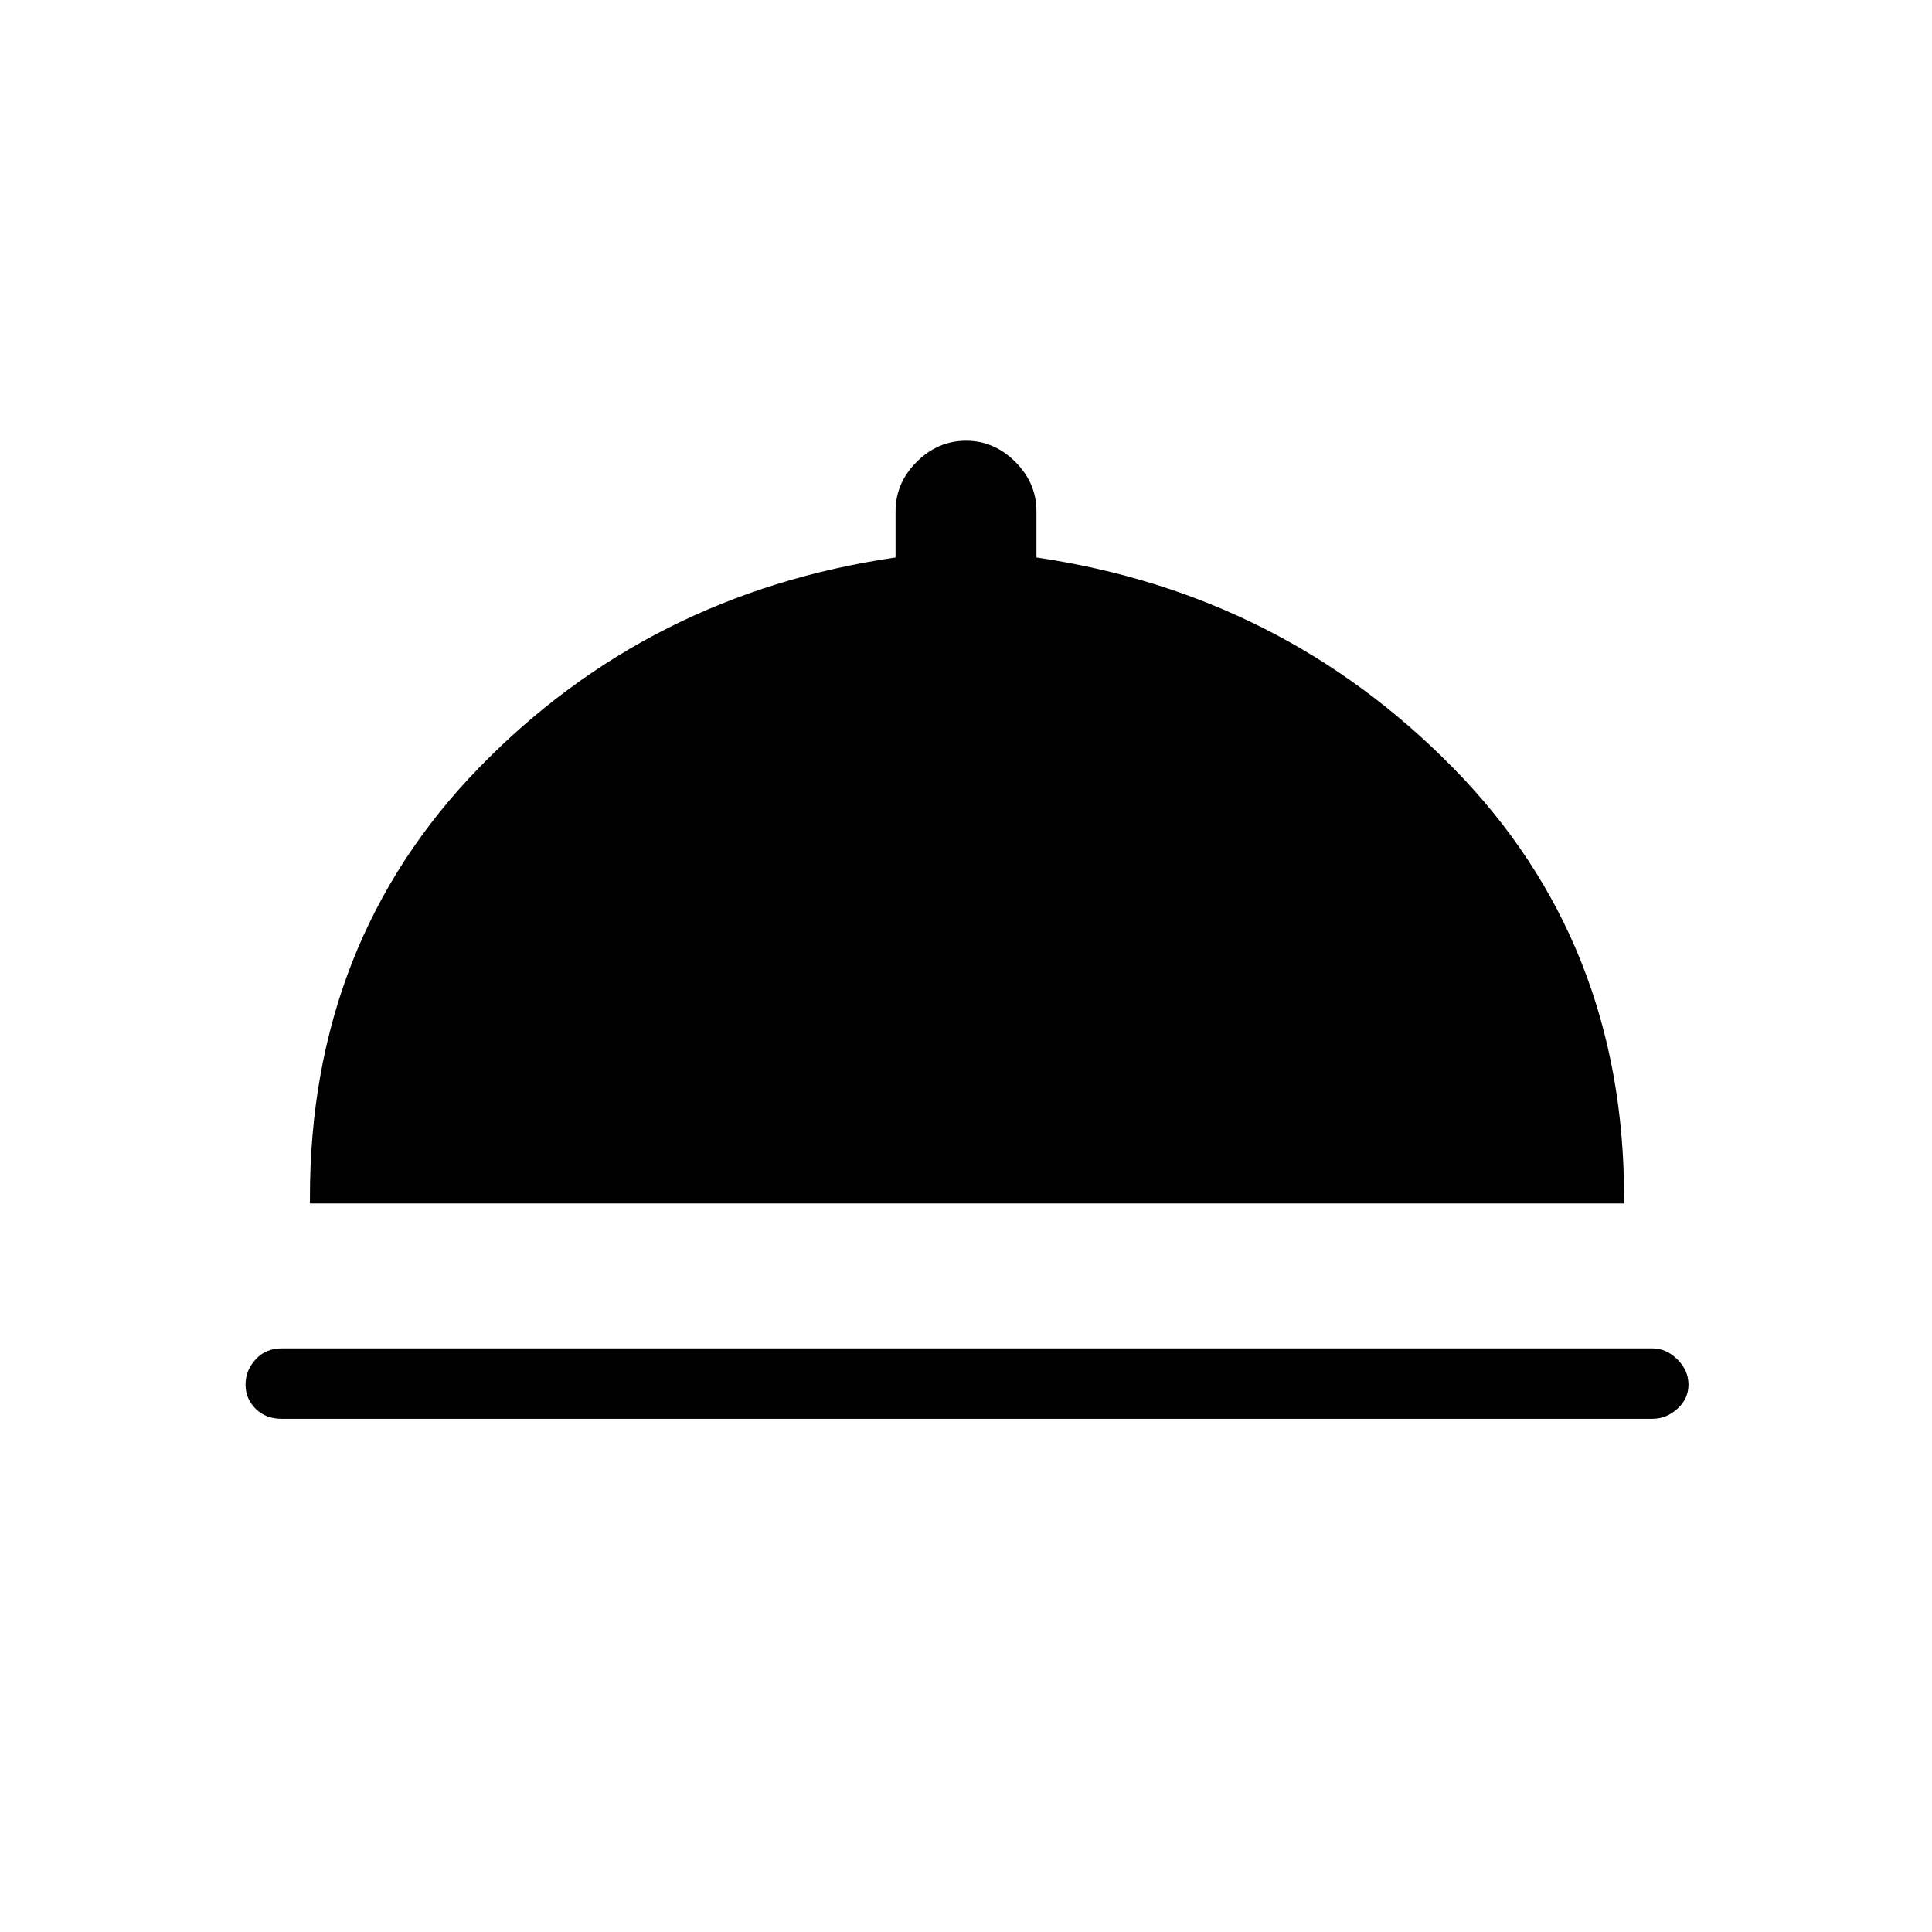 <svg xmlns="http://www.w3.org/2000/svg" height="48" viewBox="0 -960 960 960" width="48"><path d="M140-255q-8 0-13-5t-5-12q0-7 5-12.5t13-5.5h681q7 0 12.5 5.5T839-272q0 7-5.5 12t-12.5 5H140Zm14-107v-3q0-127 84-213.5T445-683v-23q0-14 10.5-24.5T480-741q14 0 24.5 10.5T515-706v23q122 18 207 104.5T807-365v3H154Z"/></svg>